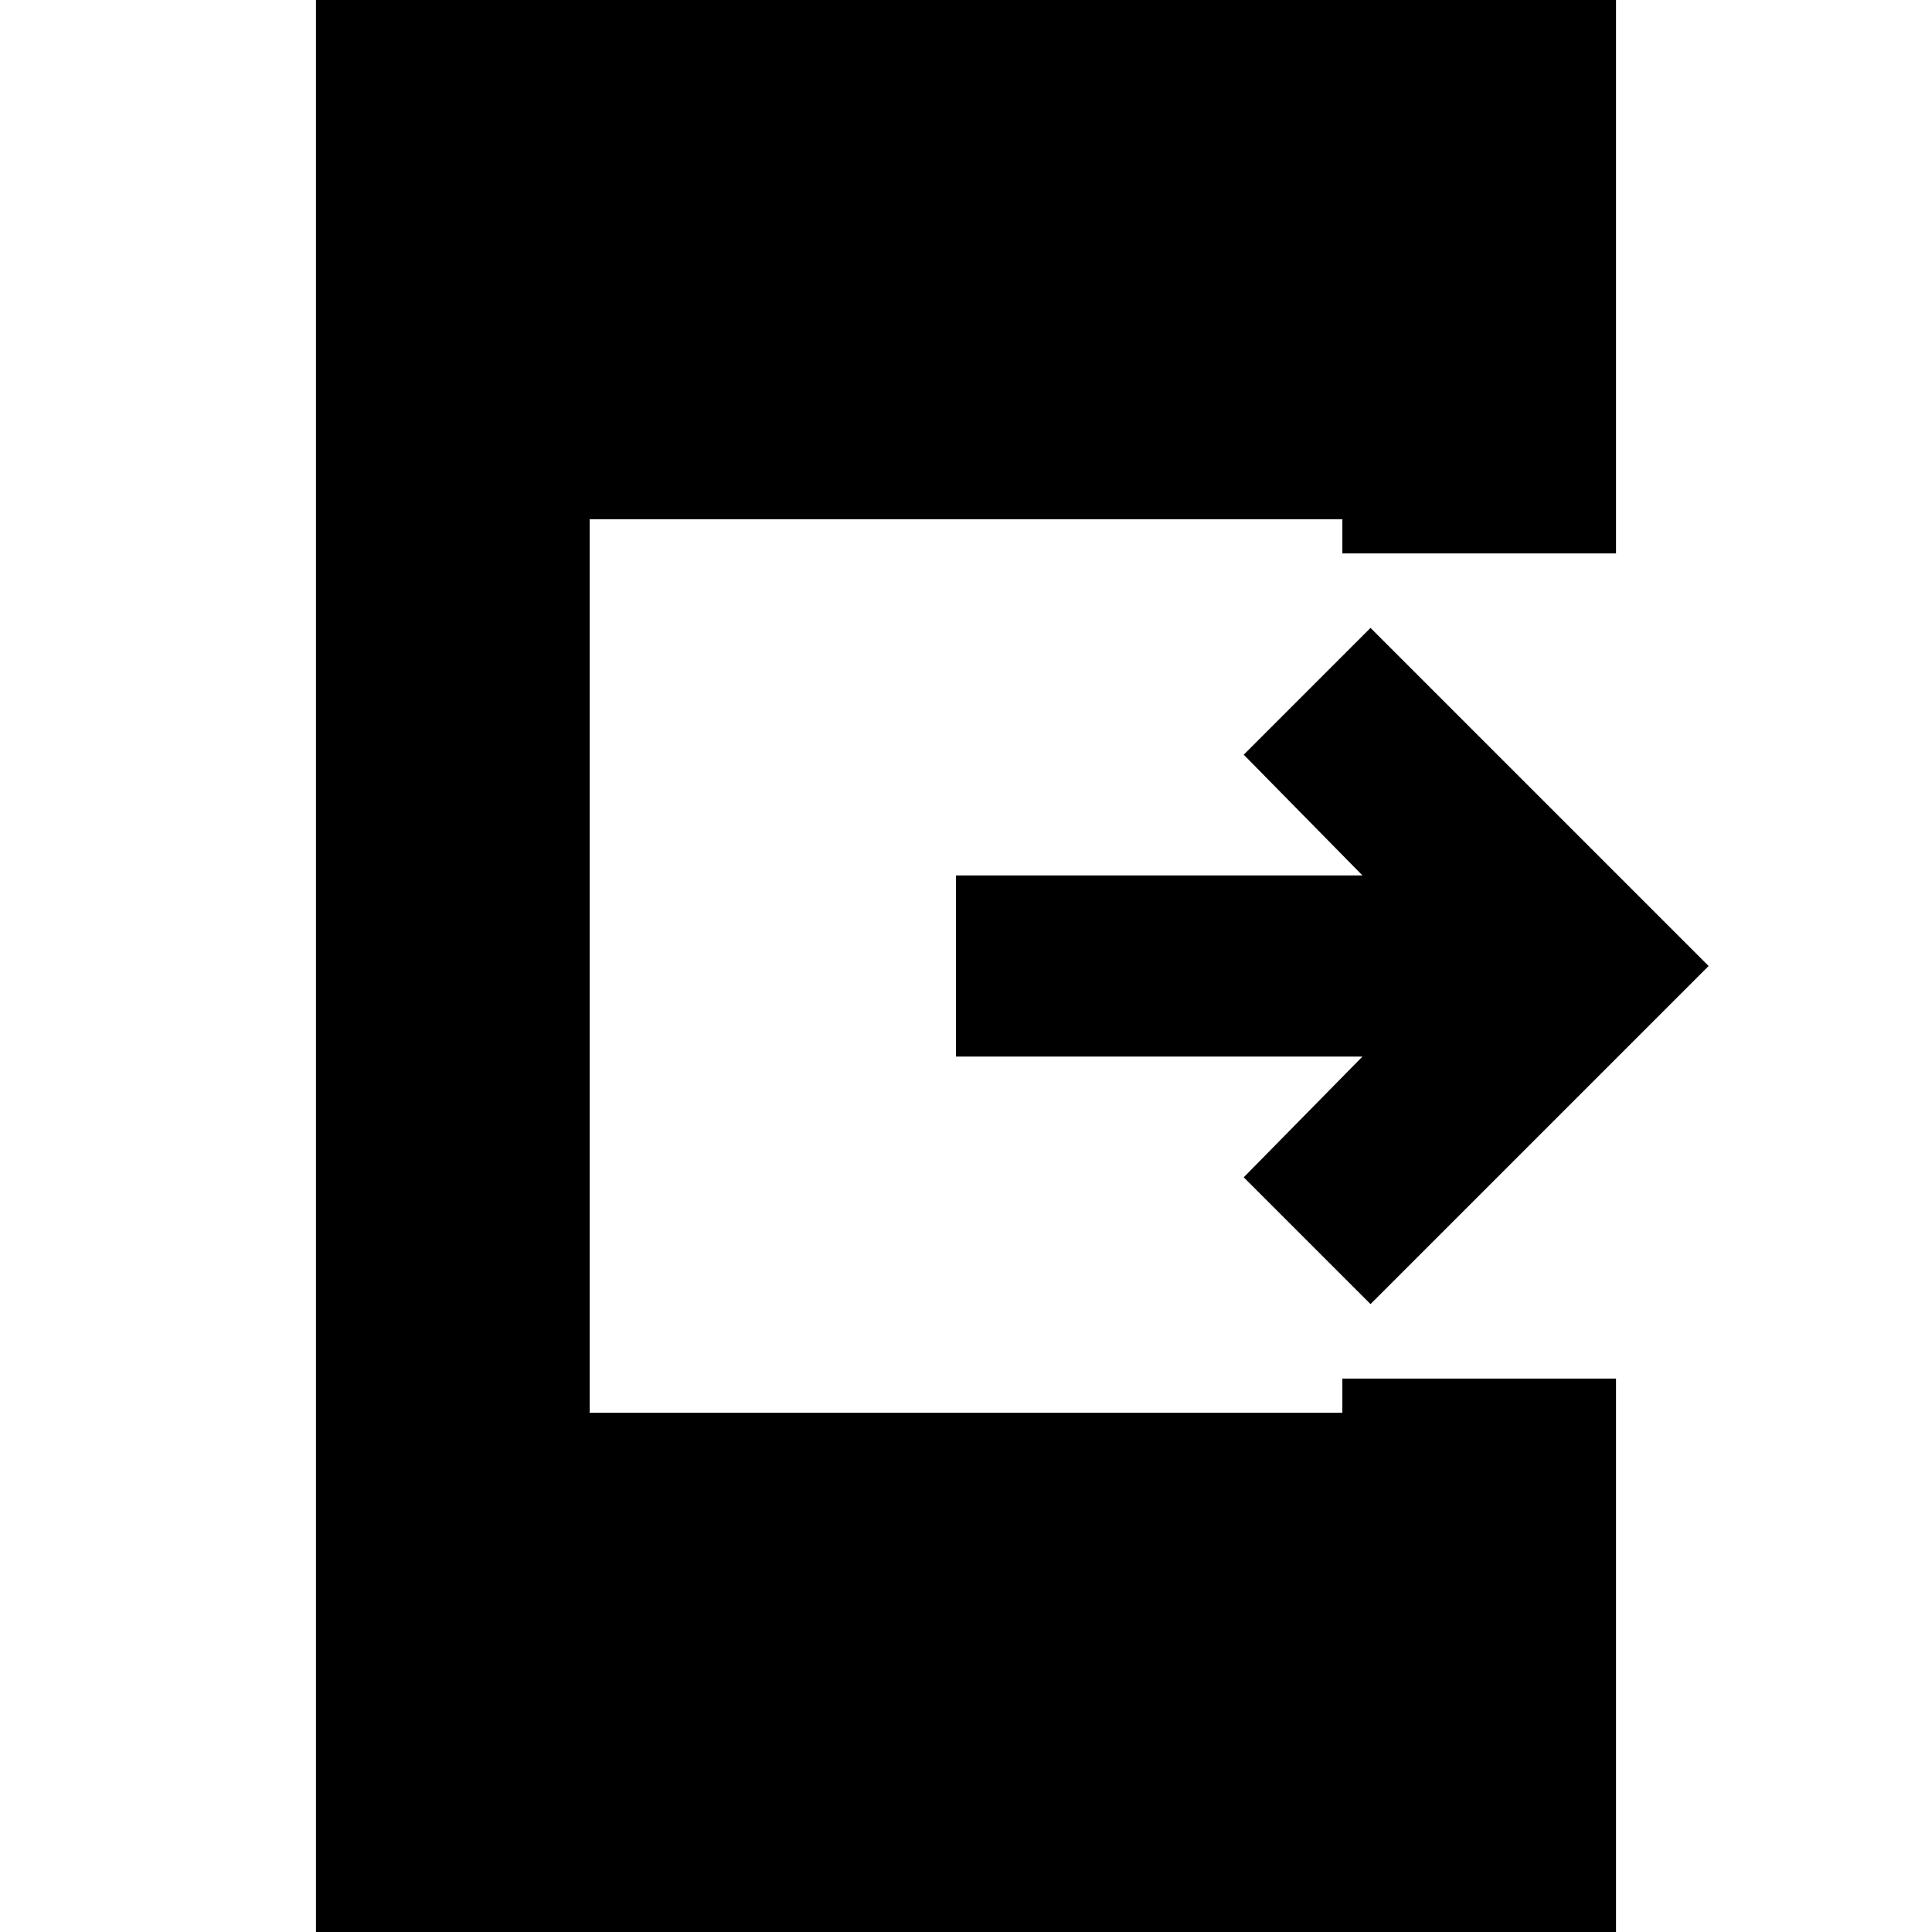<svg xmlns="http://www.w3.org/2000/svg" height="24" width="24"><path d="M17.025 16.2 15.45 14.625 16.925 13.125H11.875V10.875H16.925L15.45 9.375L17.025 7.8L21.225 12ZM3.925 24.1V-0.1H20.075V6.875H16.675V6.45H7.325V17.55H16.675V17.125H20.075V24.1Z"/></svg>